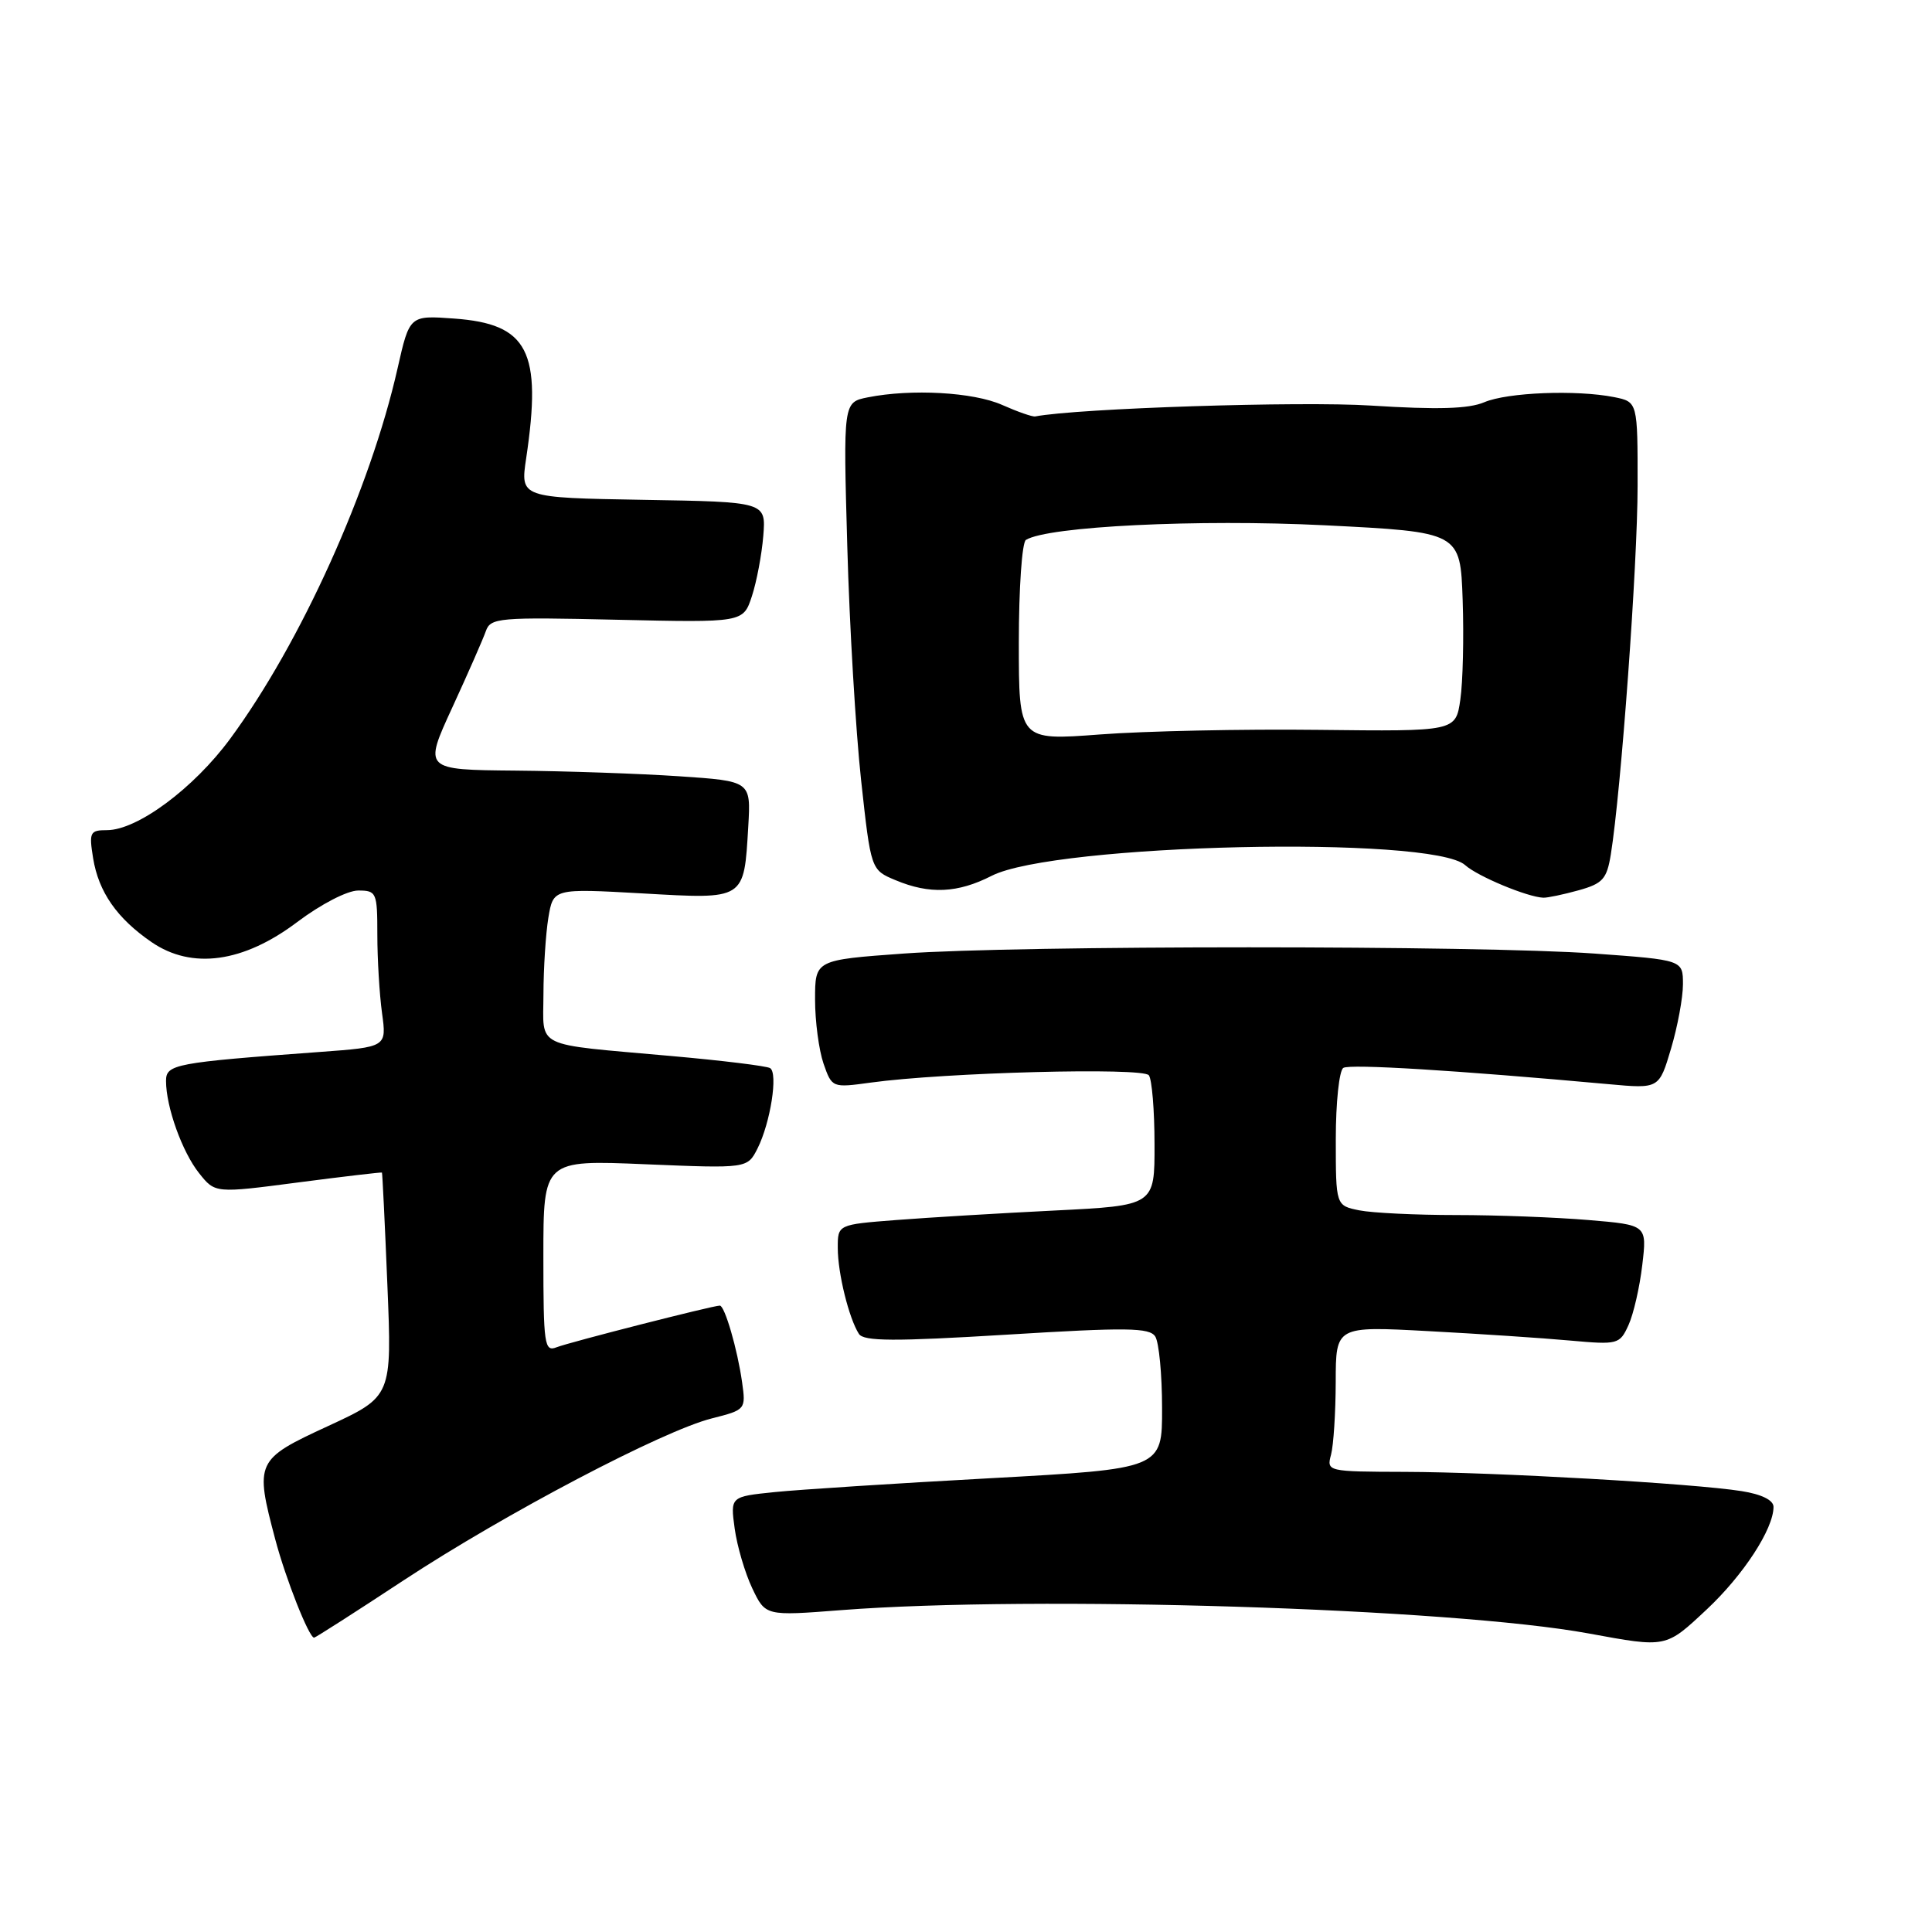 <?xml version="1.0" encoding="UTF-8" standalone="no"?>
<!DOCTYPE svg PUBLIC "-//W3C//DTD SVG 1.1//EN" "http://www.w3.org/Graphics/SVG/1.1/DTD/svg11.dtd" >
<svg xmlns="http://www.w3.org/2000/svg" xmlns:xlink="http://www.w3.org/1999/xlink" version="1.1" viewBox="0 0 256 256">
 <g >
 <path fill="currentColor"
d=" M 226.14 213.27 C 231.01 208.71 235.00 202.59 235.00 199.67 C 235.00 198.78 233.43 198.00 230.77 197.58 C 224.47 196.57 197.97 195.06 186.13 195.03 C 175.88 195.00 175.77 194.98 176.37 192.75 C 176.70 191.51 176.98 187.17 176.99 183.11 C 177.00 175.72 177.00 175.72 189.25 176.38 C 195.99 176.74 204.44 177.30 208.04 177.63 C 214.39 178.20 214.62 178.14 215.79 175.57 C 216.45 174.12 217.27 170.54 217.61 167.62 C 218.24 162.31 218.24 162.31 210.47 161.66 C 206.19 161.30 198.32 161.00 192.97 161.00 C 187.63 161.00 181.84 160.72 180.13 160.38 C 177.00 159.75 177.00 159.75 177.00 150.93 C 177.00 146.09 177.45 141.84 178.00 141.50 C 178.88 140.96 192.96 141.82 213.17 143.66 C 219.84 144.27 219.84 144.27 221.42 138.95 C 222.29 136.03 223.00 132.19 223.00 130.42 C 223.00 127.20 223.00 127.20 211.25 126.35 C 196.05 125.25 134.95 125.25 119.75 126.35 C 108.00 127.20 108.00 127.20 108.00 132.45 C 108.00 135.34 108.51 139.15 109.12 140.93 C 110.24 144.14 110.27 144.15 115.37 143.45 C 125.17 142.10 151.47 141.41 152.23 142.48 C 152.64 143.04 152.98 147.15 152.98 151.62 C 153.00 159.74 153.00 159.74 139.75 160.40 C 132.46 160.76 123.01 161.33 118.75 161.66 C 111.00 162.26 111.00 162.26 111.01 165.38 C 111.01 168.71 112.49 174.69 113.81 176.75 C 114.45 177.74 118.48 177.76 133.41 176.85 C 149.33 175.87 152.33 175.91 153.08 177.10 C 153.57 177.87 153.98 182.13 153.98 186.56 C 154.00 194.62 154.00 194.62 131.25 195.87 C 118.74 196.55 105.86 197.38 102.64 197.71 C 96.77 198.31 96.77 198.31 97.35 202.55 C 97.67 204.88 98.72 208.44 99.68 210.46 C 101.43 214.13 101.43 214.13 111.47 213.35 C 137.09 211.37 192.24 213.09 210.50 216.44 C 220.85 218.34 220.68 218.38 226.14 213.27 Z  M 53.50 209.39 C 66.95 200.55 87.84 189.57 94.34 187.94 C 98.80 186.81 98.84 186.76 98.33 183.15 C 97.72 178.80 96.03 173.00 95.38 173.00 C 94.45 173.00 75.46 177.85 73.75 178.52 C 72.14 179.16 72.00 178.20 72.00 166.46 C 72.00 153.70 72.00 153.70 85.52 154.27 C 99.03 154.83 99.03 154.83 100.38 152.17 C 102.09 148.76 103.12 142.19 102.04 141.53 C 101.59 141.25 95.66 140.52 88.86 139.92 C 70.47 138.27 72.00 139.02 72.01 131.73 C 72.02 128.30 72.31 123.75 72.66 121.61 C 73.31 117.72 73.31 117.72 85.11 118.38 C 98.80 119.16 98.57 119.31 99.15 109.50 C 99.50 103.50 99.50 103.50 90.00 102.86 C 84.78 102.51 75.02 102.17 68.31 102.11 C 56.13 102.00 56.13 102.00 59.93 93.75 C 62.02 89.21 64.02 84.65 64.38 83.62 C 65.00 81.86 66.10 81.76 81.76 82.12 C 98.48 82.50 98.48 82.50 99.63 79.00 C 100.26 77.08 100.94 73.47 101.14 71.00 C 101.50 66.50 101.50 66.50 85.22 66.23 C 68.94 65.95 68.94 65.95 69.72 60.73 C 71.84 46.51 69.99 42.92 60.17 42.21 C 54.27 41.78 54.27 41.78 52.68 48.81 C 49.07 64.79 39.86 85.18 30.50 97.89 C 25.66 104.46 18.20 110.00 14.17 110.00 C 11.92 110.00 11.78 110.28 12.34 113.73 C 13.07 118.20 15.50 121.69 20.09 124.84 C 25.43 128.50 32.25 127.56 39.39 122.17 C 42.51 119.82 46.02 118.00 47.46 118.00 C 49.89 118.00 50.00 118.25 50.00 123.86 C 50.00 127.08 50.28 131.75 50.62 134.23 C 51.24 138.74 51.24 138.74 42.37 139.39 C 23.14 140.80 22.00 141.02 22.00 143.23 C 22.00 146.67 24.14 152.64 26.38 155.45 C 28.50 158.12 28.50 158.12 39.50 156.68 C 45.55 155.89 50.55 155.31 50.61 155.37 C 50.67 155.44 51.00 162.15 51.33 170.27 C 51.94 185.04 51.94 185.04 43.47 188.96 C 33.88 193.39 33.74 193.67 36.48 204.00 C 37.86 209.21 40.94 217.00 41.62 217.00 C 41.79 217.00 47.14 213.58 53.50 209.39 Z  M 209.17 117.97 C 212.37 117.08 212.91 116.48 213.44 113.23 C 214.80 104.81 216.99 74.75 216.99 64.38 C 217.00 53.25 217.00 53.25 213.88 52.62 C 208.88 51.63 199.75 51.99 196.67 53.30 C 194.61 54.18 190.49 54.30 181.67 53.74 C 172.31 53.14 142.85 54.10 137.17 55.18 C 136.80 55.25 134.83 54.56 132.78 53.65 C 128.97 51.96 120.77 51.50 114.99 52.65 C 111.73 53.30 111.73 53.30 112.27 72.40 C 112.56 82.91 113.39 96.85 114.10 103.38 C 115.40 115.27 115.40 115.27 118.67 116.63 C 123.17 118.52 126.90 118.35 131.40 116.05 C 139.76 111.79 189.76 110.67 194.15 114.64 C 195.79 116.12 202.39 118.87 204.50 118.95 C 205.05 118.97 207.15 118.53 209.17 117.97 Z  M 135.00 85.13 C 135.00 77.97 135.42 71.86 135.94 71.54 C 138.84 69.74 158.76 68.77 175.50 69.60 C 193.50 70.50 193.50 70.50 193.81 79.50 C 193.98 84.45 193.84 90.39 193.50 92.71 C 192.89 96.92 192.89 96.92 174.69 96.71 C 164.69 96.59 151.66 96.87 145.75 97.32 C 135.00 98.13 135.00 98.13 135.00 85.13 Z "/>
</g>
</svg>